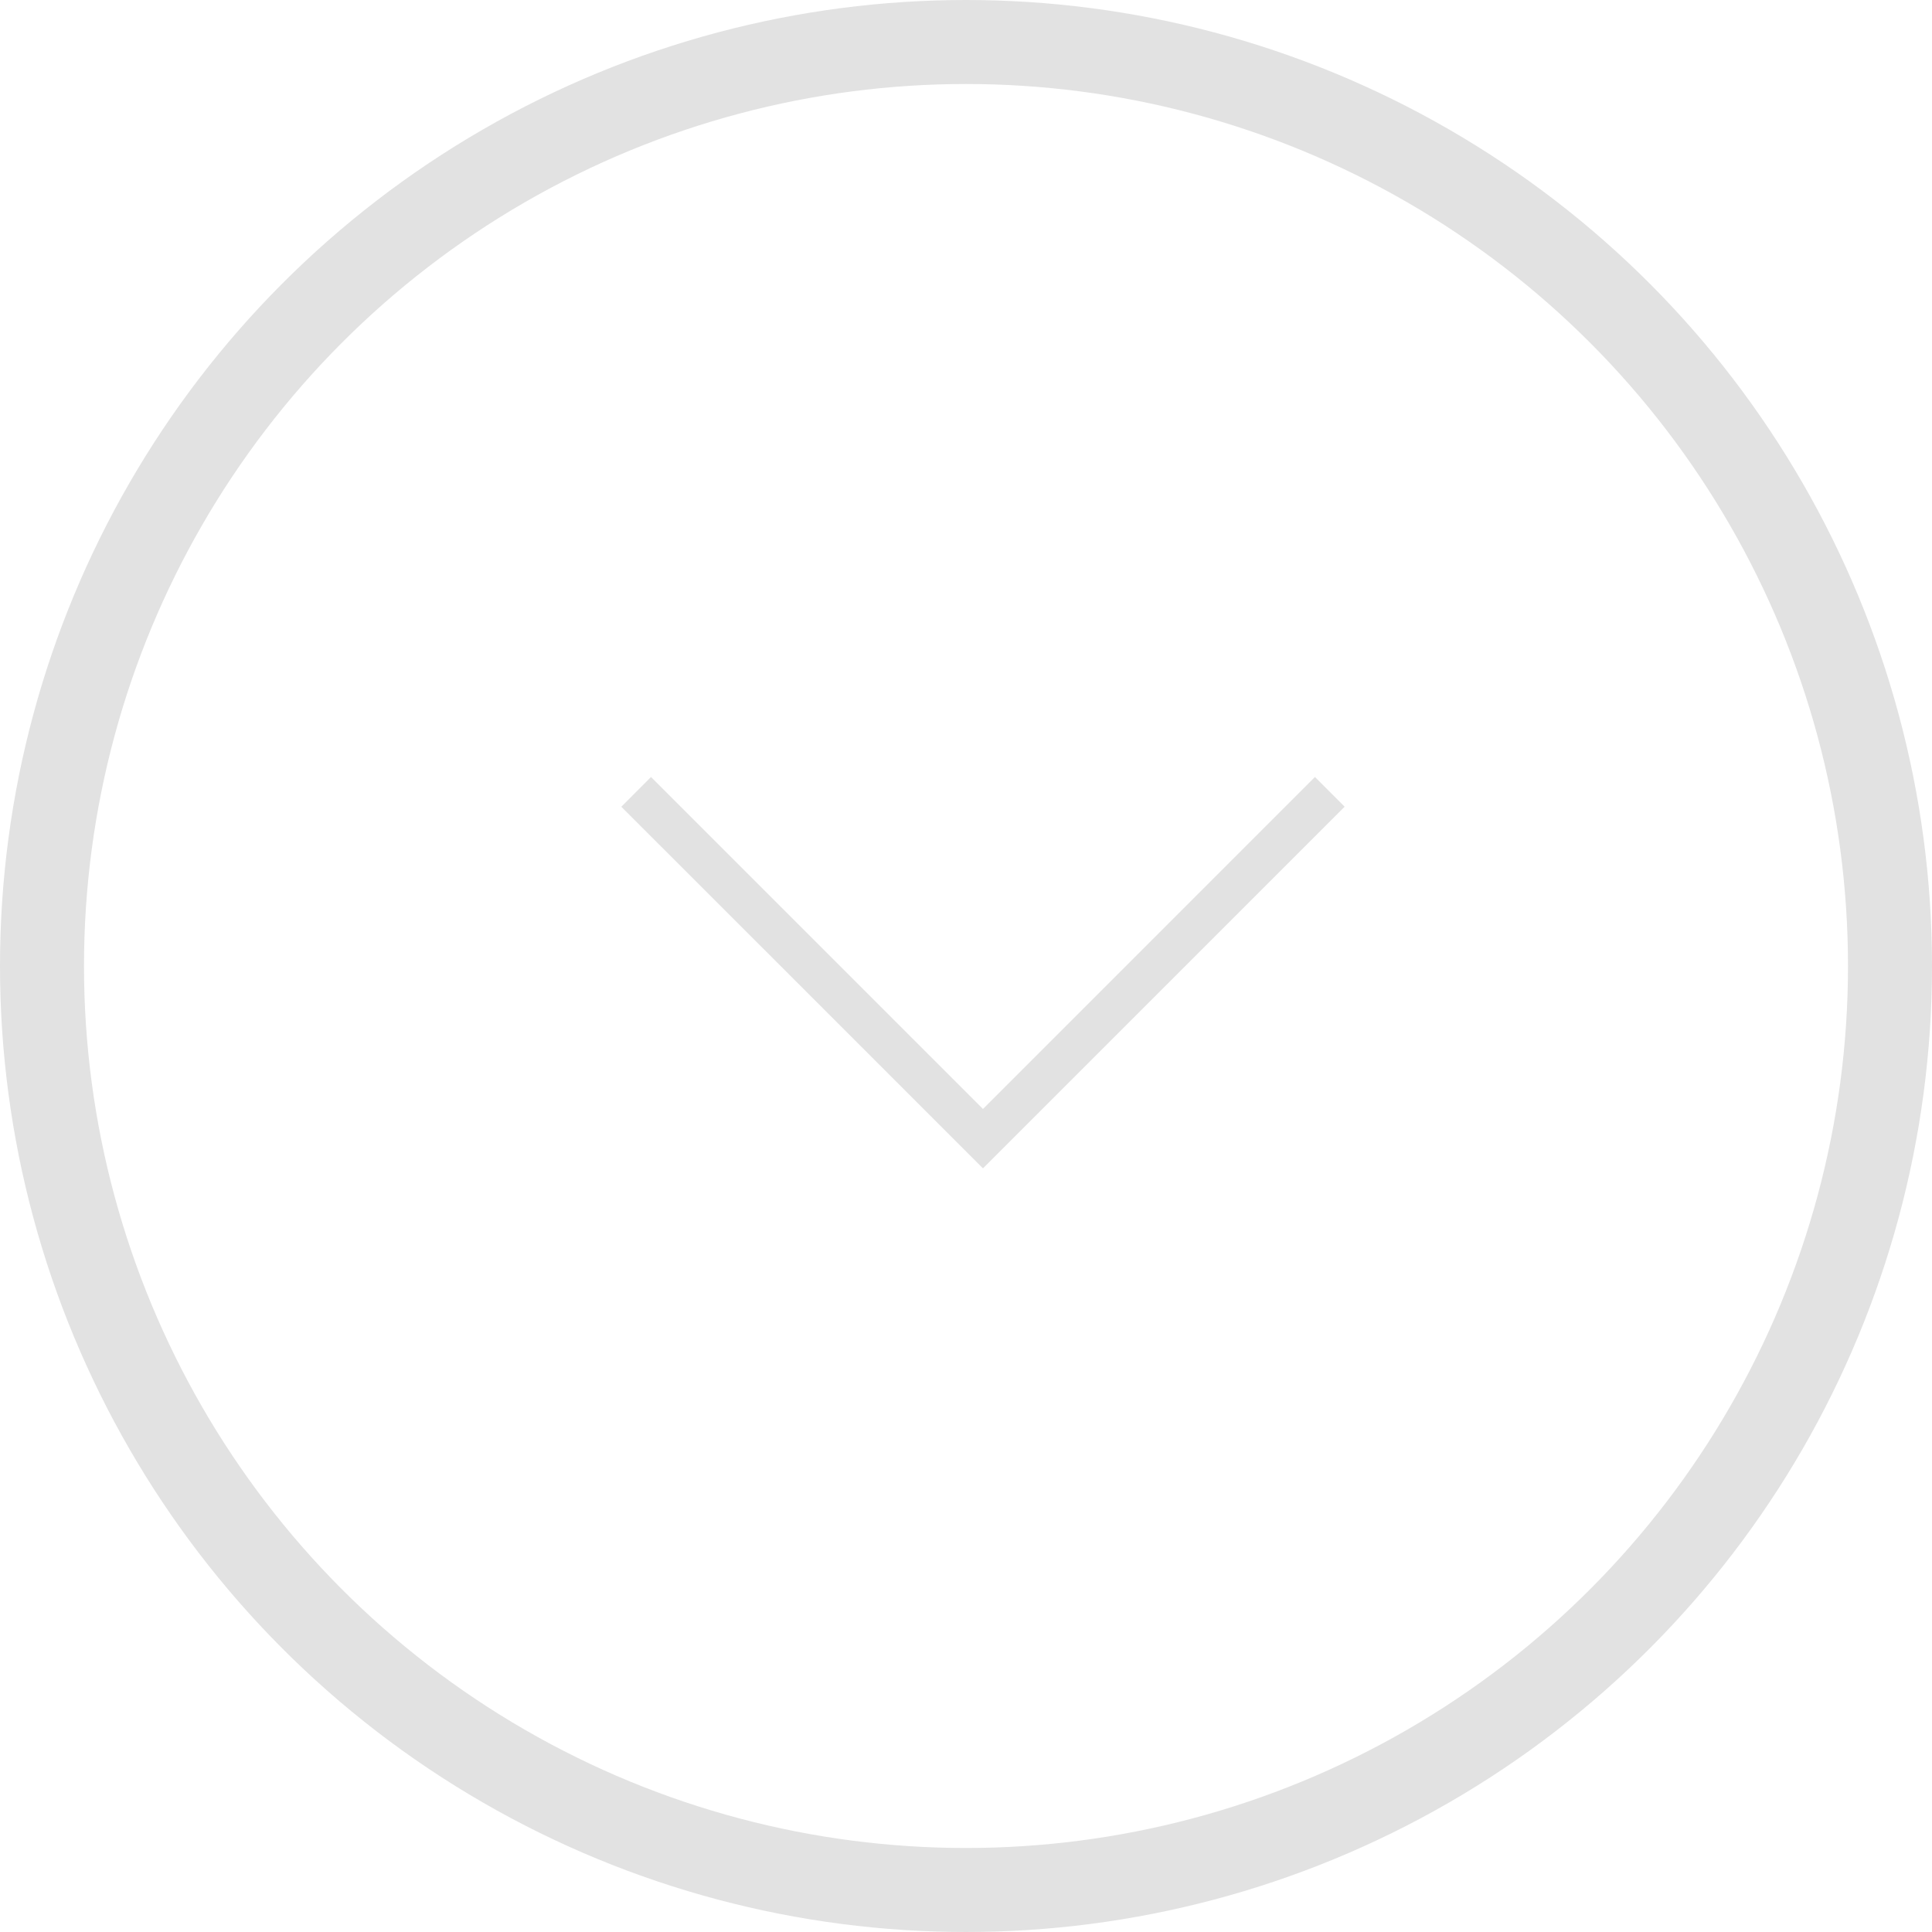 <svg width="46" height="46" fill="none" xmlns="http://www.w3.org/2000/svg"><path d="M15.5 18.5l7.904 7.904 7.904-7.904.707.707-8.611 8.611-8.611-8.61.707-.708z" fill="#E2E2E2"/><circle cx="23" cy="23" r="22" stroke="#E2E2E2" stroke-width="2"/></svg>